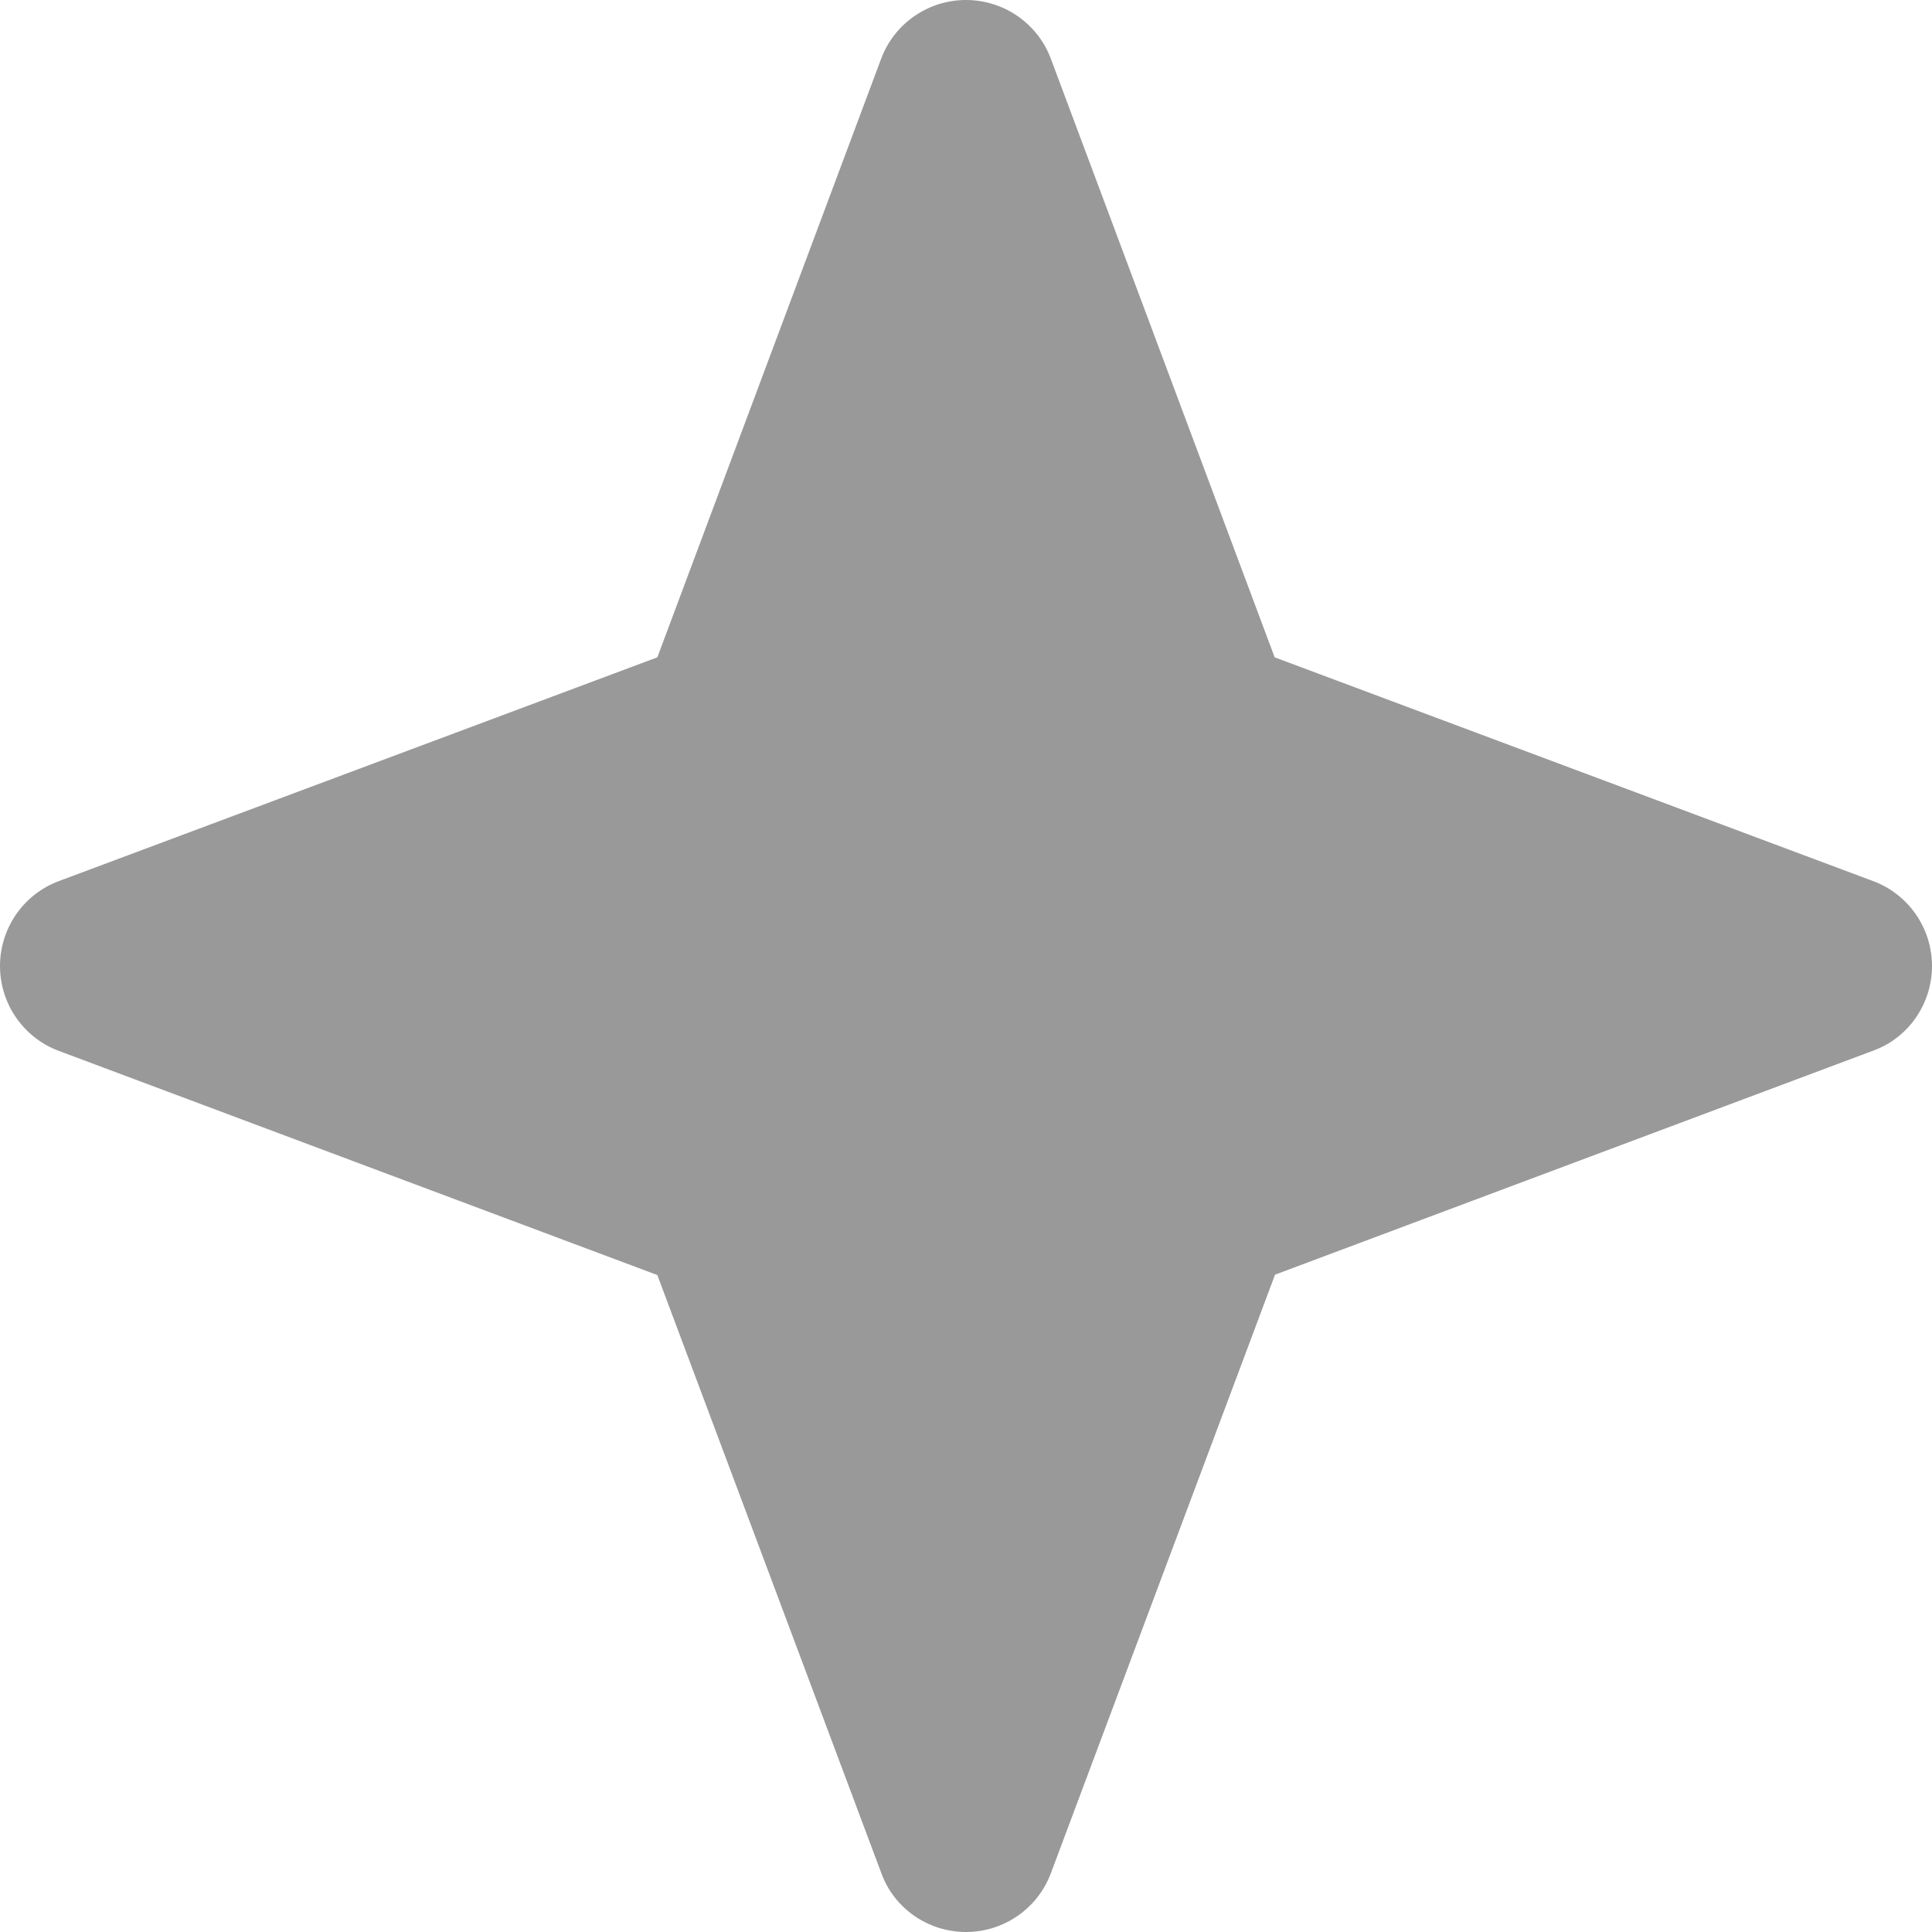 <svg xmlns="http://www.w3.org/2000/svg" viewBox="0 0 512 512"><!--! Font Awesome Pro 7.0.1 by @fontawesome - https://fontawesome.com License - https://fontawesome.com/license (Commercial License) Copyright 2025 Fonticons, Inc. --><path style="fill:currentColor;opacity:.4" d="M278.5 15.6C275 6.2 266 0 256 0s-19 6.2-22.5 15.6L174.2 174.2 15.6 233.5C6.2 237 0 246 0 256s6.2 19 15.6 22.5l158.6 59.4 59.4 158.6C237 505.8 246 512 256 512s19-6.2 22.5-15.6l59.4-158.6 158.6-59.4C505.8 275 512 266 512 256s-6.2-19-15.6-22.5L337.8 174.2 278.5 15.6z"/><path style="fill:currentColor;opacity:1" d=""/></svg>